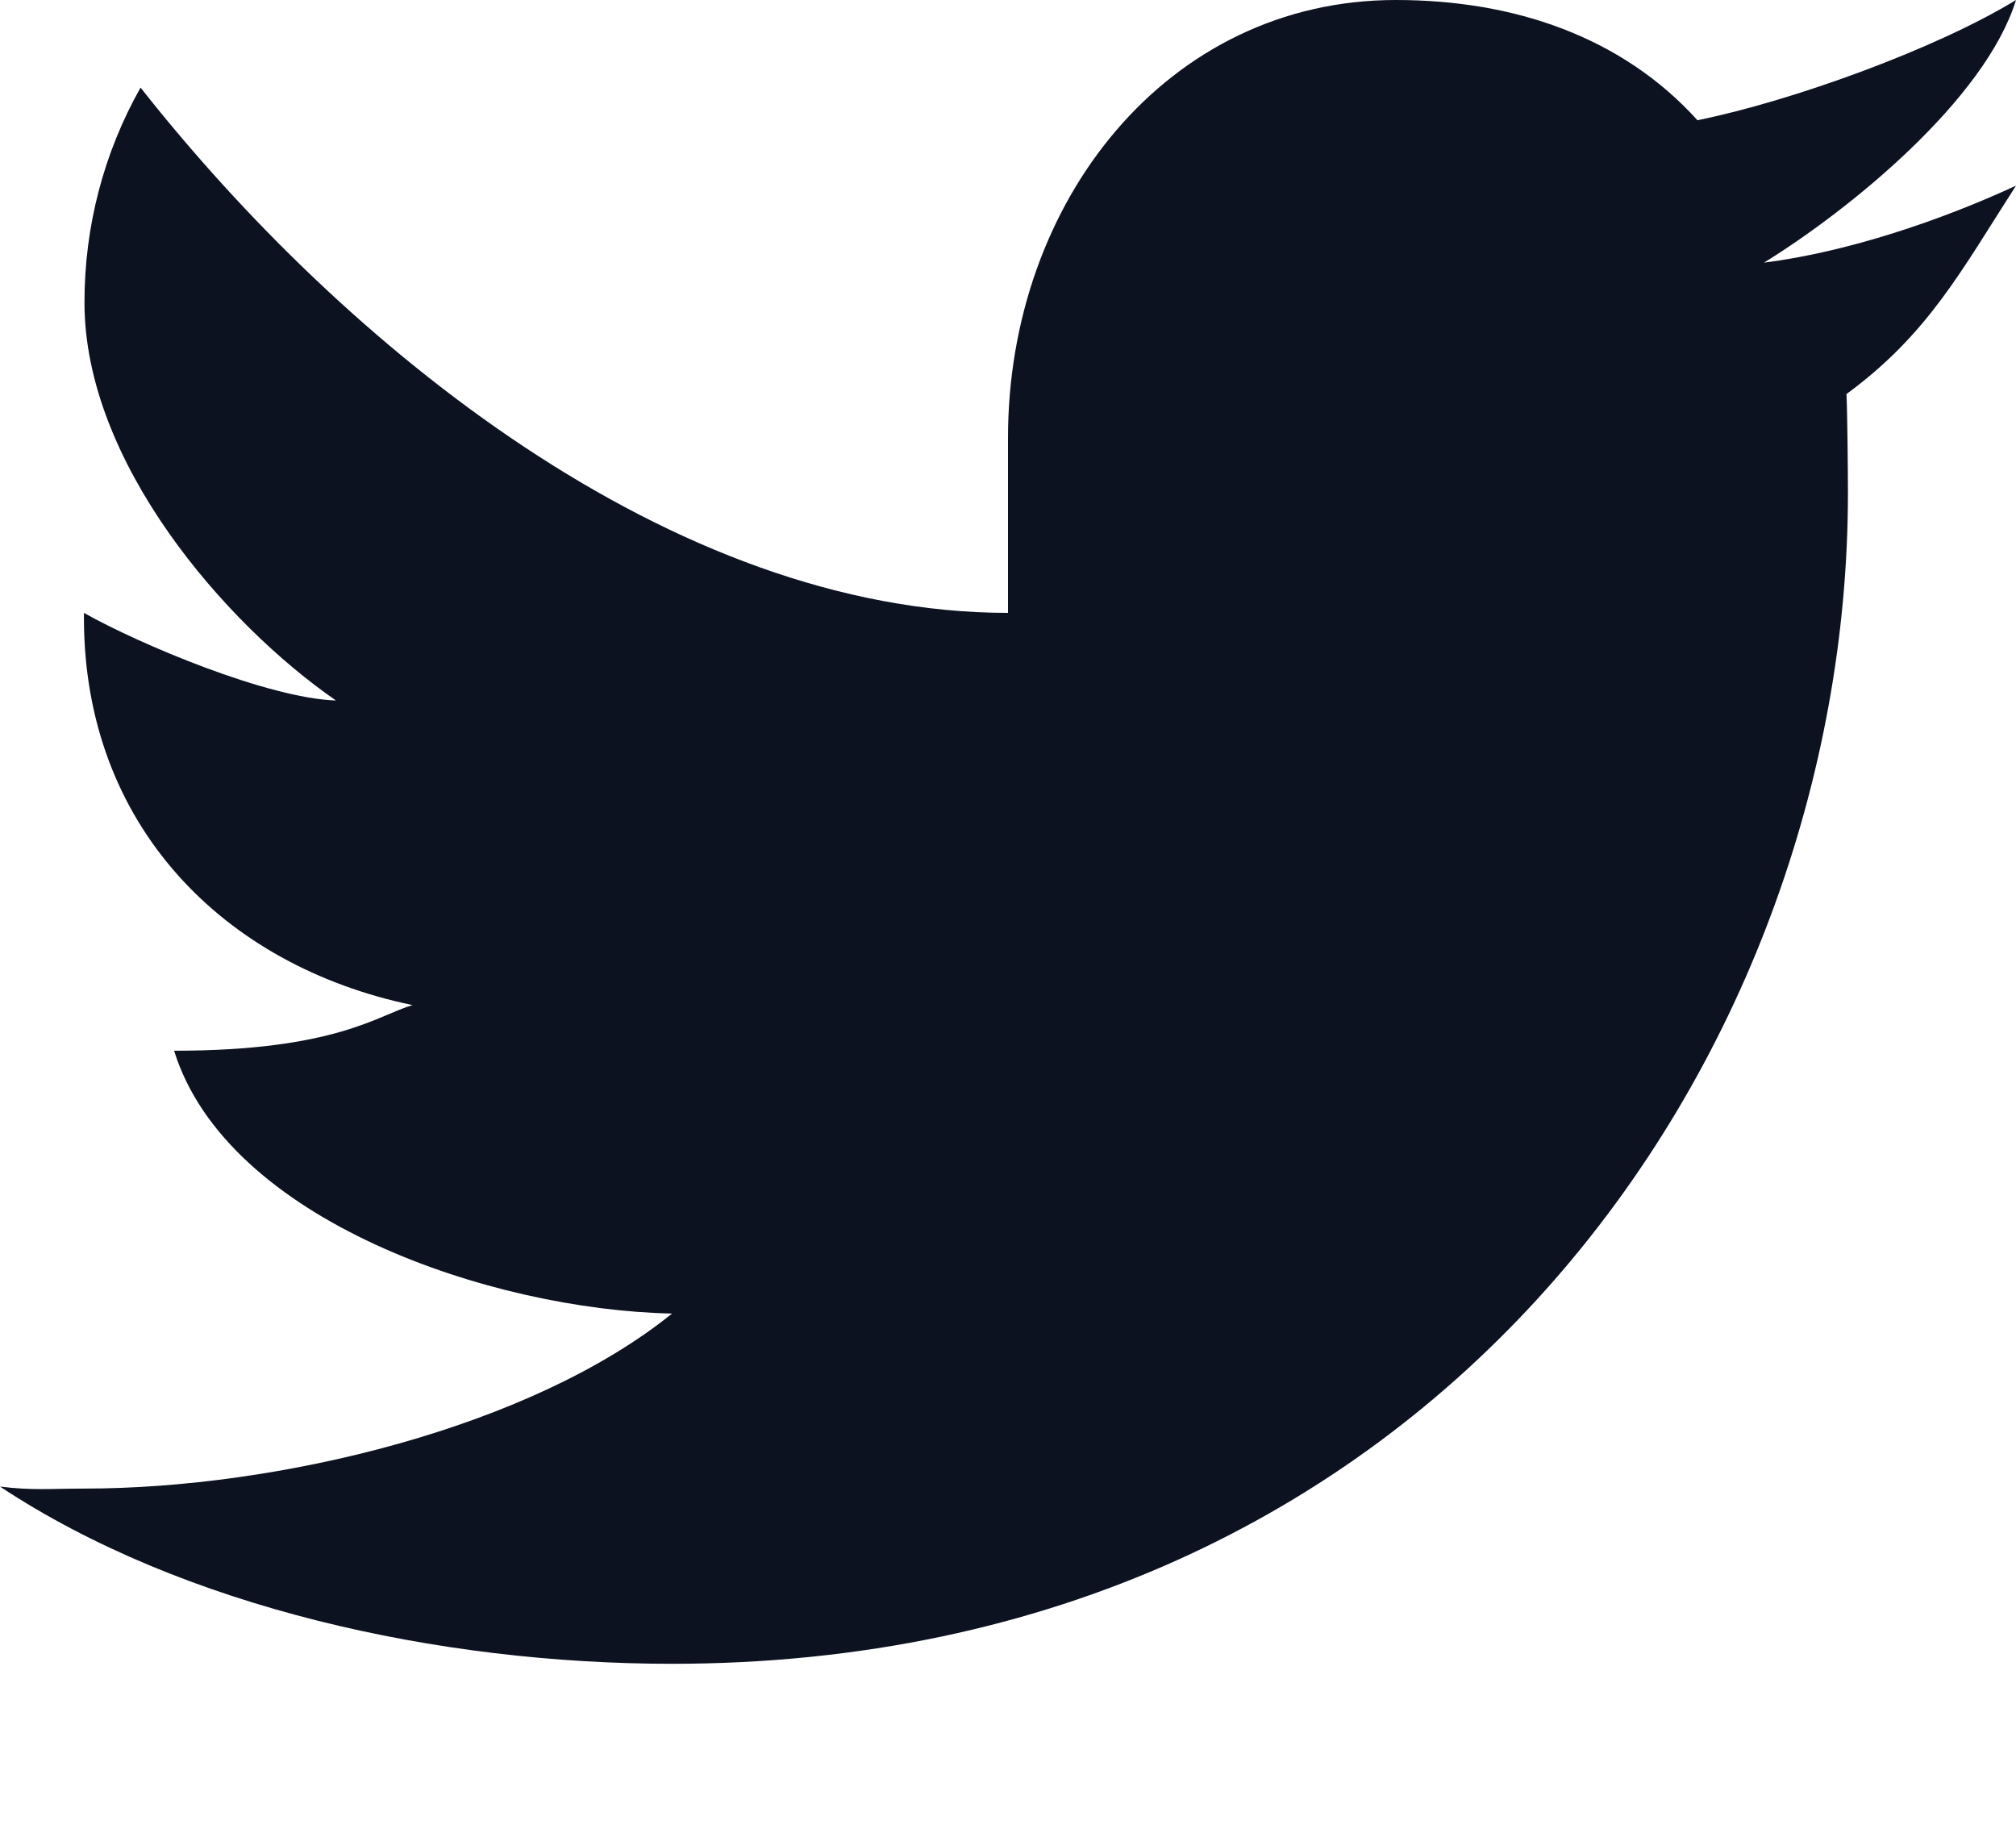 <svg width="11" height="10" viewBox="0 0 11 10" fill="none" xmlns="http://www.w3.org/2000/svg">
<path d="M11 1.013C10.596 1.2 10.084 1.375 9.625 1.433C10.092 1.145 10.832 0.544 11 0C10.564 0.267 9.776 0.552 9.262 0.656C8.851 0.202 8.265 0 7.616 0C6.369 0 5.5 1.101 5.5 2.389V3.344C3.667 3.344 1.879 1.889 0.767 0.478C0.566 0.833 0.46 1.239 0.461 1.652C0.461 2.521 1.227 3.403 1.833 3.822C1.463 3.81 0.763 3.516 0.458 3.344V3.372C0.458 4.503 1.22 5.27 2.251 5.484C2.063 5.538 1.833 5.733 0.95 5.733C1.237 6.658 2.679 7.147 3.667 7.167C2.894 7.791 1.516 8.122 0.458 8.122C0.275 8.122 0.176 8.133 0 8.111C0.998 8.771 2.393 9.078 3.667 9.078C7.818 9.078 10.083 5.773 10.083 2.69C10.083 2.589 10.08 2.249 10.075 2.15C10.519 1.824 10.698 1.483 11 1.013" fill="#0D1221"/>
</svg>
